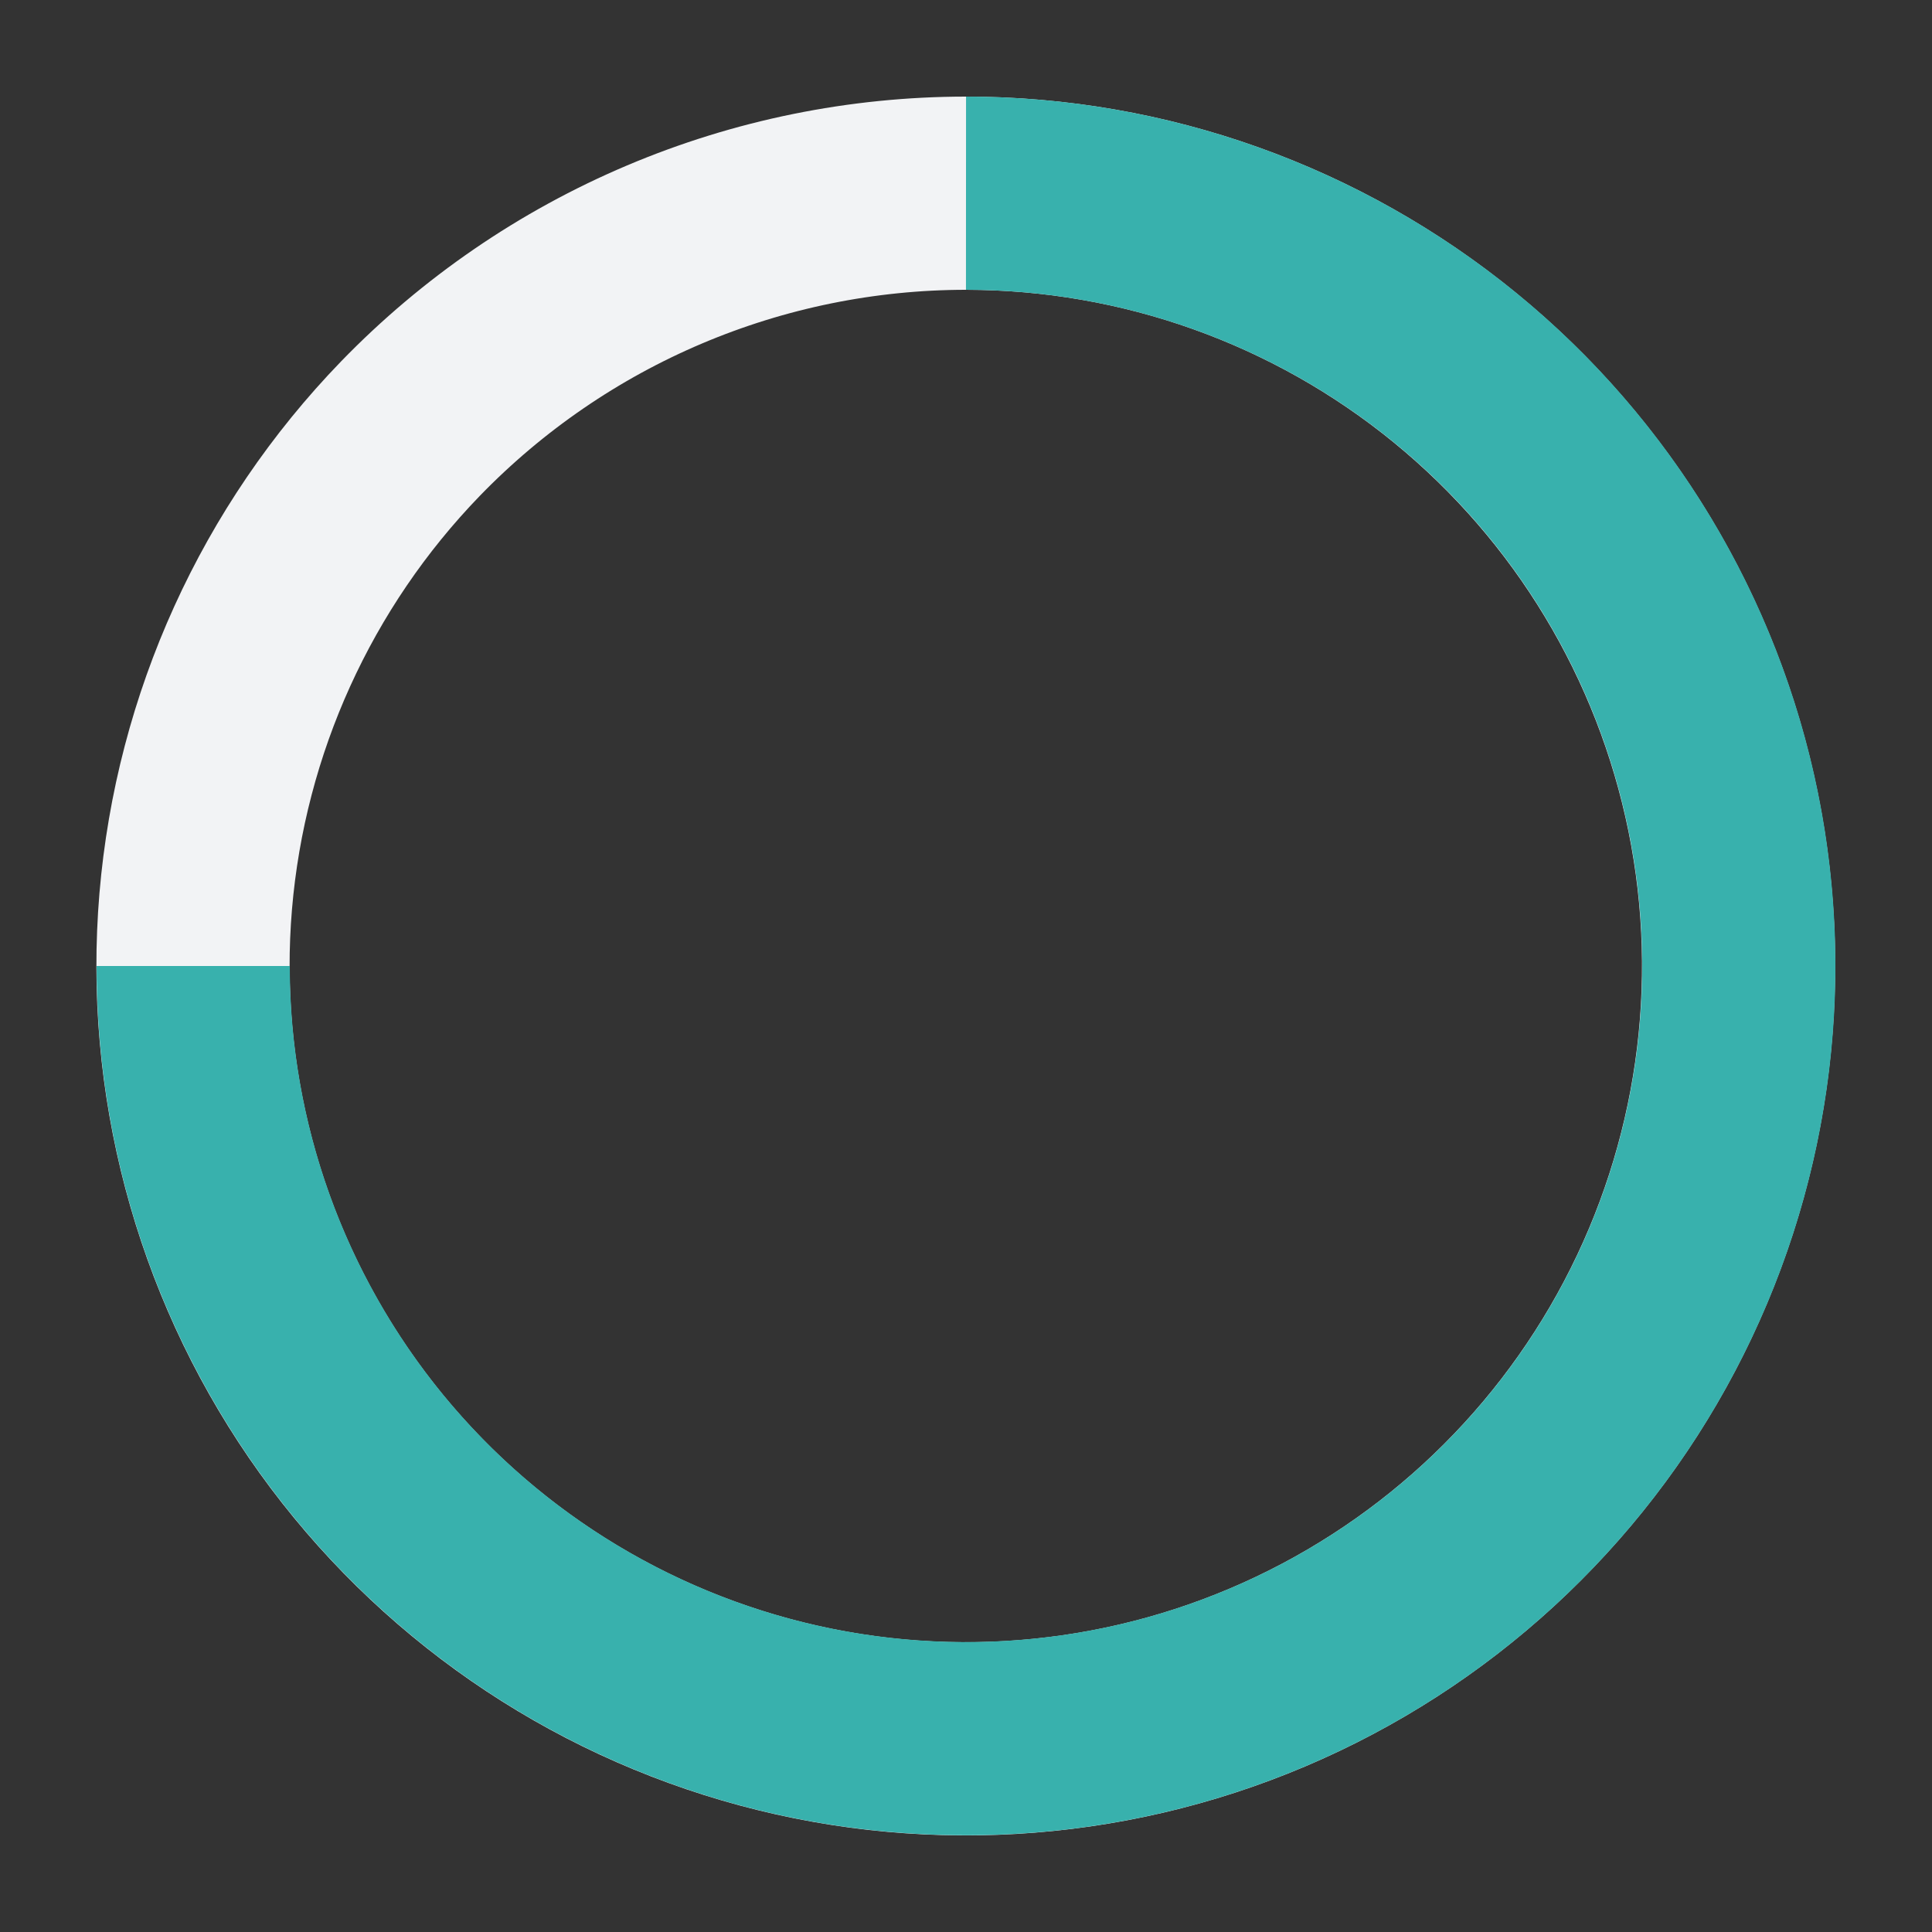 <?xml version="1.0" encoding="UTF-8"?>
<svg width="40px" height="40px" viewBox="0 0 40 40" version="1.1" xmlns="http://www.w3.org/2000/svg" xmlns:xlink="http://www.w3.org/1999/xlink">
    <rect x="0" y="0" width="40" height="40" fill="#333333" stroke="none"/>
    <title>7090CBB1-DCCE-4DD0-AC51-D584E1C26736</title>
    <defs>
        <rect id="path-1" x="0" y="0" width="40" height="40"></rect>
    </defs>
    <g id="검색" stroke="none" stroke-width="1" fill="none" fill-rule="evenodd">
        <g id="검색/검색후/전체/Loading" transform="translate(-130, -612)">
            <g id="Loading_grey" transform="translate(130, 612)">
                <mask id="mask-2" fill="white">
                    <use xlink:href="#path-1"></use>
                </mask>
                <g id="Loading-(Background/Mask)"></g>
                <path d="M13.755,5.27 C11.779,6.107 9.992,7.333 8.499,8.873 C5.932,11.525 4.362,14.982 4.052,18.66 C3.743,22.337 4.715,26.008 6.802,29.051 C8.89,32.094 11.965,34.322 15.508,35.357 C19.05,36.393 22.841,36.172 26.239,34.732 C29.636,33.292 32.432,30.722 34.152,27.457 C35.872,24.192 36.41,20.433 35.676,16.816 C34.942,13.2 32.98,9.948 30.123,7.613 C27.266,5.277 23.689,4.001 19.999,4 L19.999,4 C17.853,4.001 15.73,4.433 13.755,5.27 Z" id="pregresscircle_line" stroke="#F2F3F5" stroke-width="4" stroke-dasharray="0,0" fill-rule="nonzero" mask="url(#mask-2)"></path>
            </g>
        </g>
    </g>
    <g id="검색" stroke="none" stroke-width="1" fill="none" fill-rule="evenodd">
        <g id="검색/검색후/전체/Loading" transform="translate(-190, -612)">
            <g id="Loading_mint" transform="translate(190, 612)">
                <mask id="mask-2" fill="white">
                    <use xlink:href="#path-1"></use>
                </mask>
                <g id="Loading-(Background/Mask)"></g>
                <path d="M20,4 C22.145,4.001 24.269,4.433 26.244,5.27 C28.22,6.107 30.007,7.333 31.5,8.873 C33.322,10.756 34.653,13.058 35.377,15.575 C36.101,18.093 36.196,20.75 35.653,23.313 C35.11,25.876 33.946,28.267 32.263,30.275 C30.58,32.283 28.43,33.847 26.001,34.829 C23.573,35.812 20.94,36.183 18.334,35.91 C15.729,35.638 13.23,34.729 11.057,33.265 C8.885,31.801 7.105,29.825 5.875,27.512 C4.644,25.2 4,22.62 4,20" id="pregresscircle" stroke="#38B1AD" stroke-width="4" stroke-dasharray="0,0" fill-rule="nonzero" mask="url(#mask-2)">
                    <animateTransform attributeType="xml" attributeName="transform" type="rotate"
                        from="0 20 20" to="360 20 20" dur="0.6s" repeatCount="indefinite" />
                </path>
            </g>
        </g>
    </g>
</svg>
